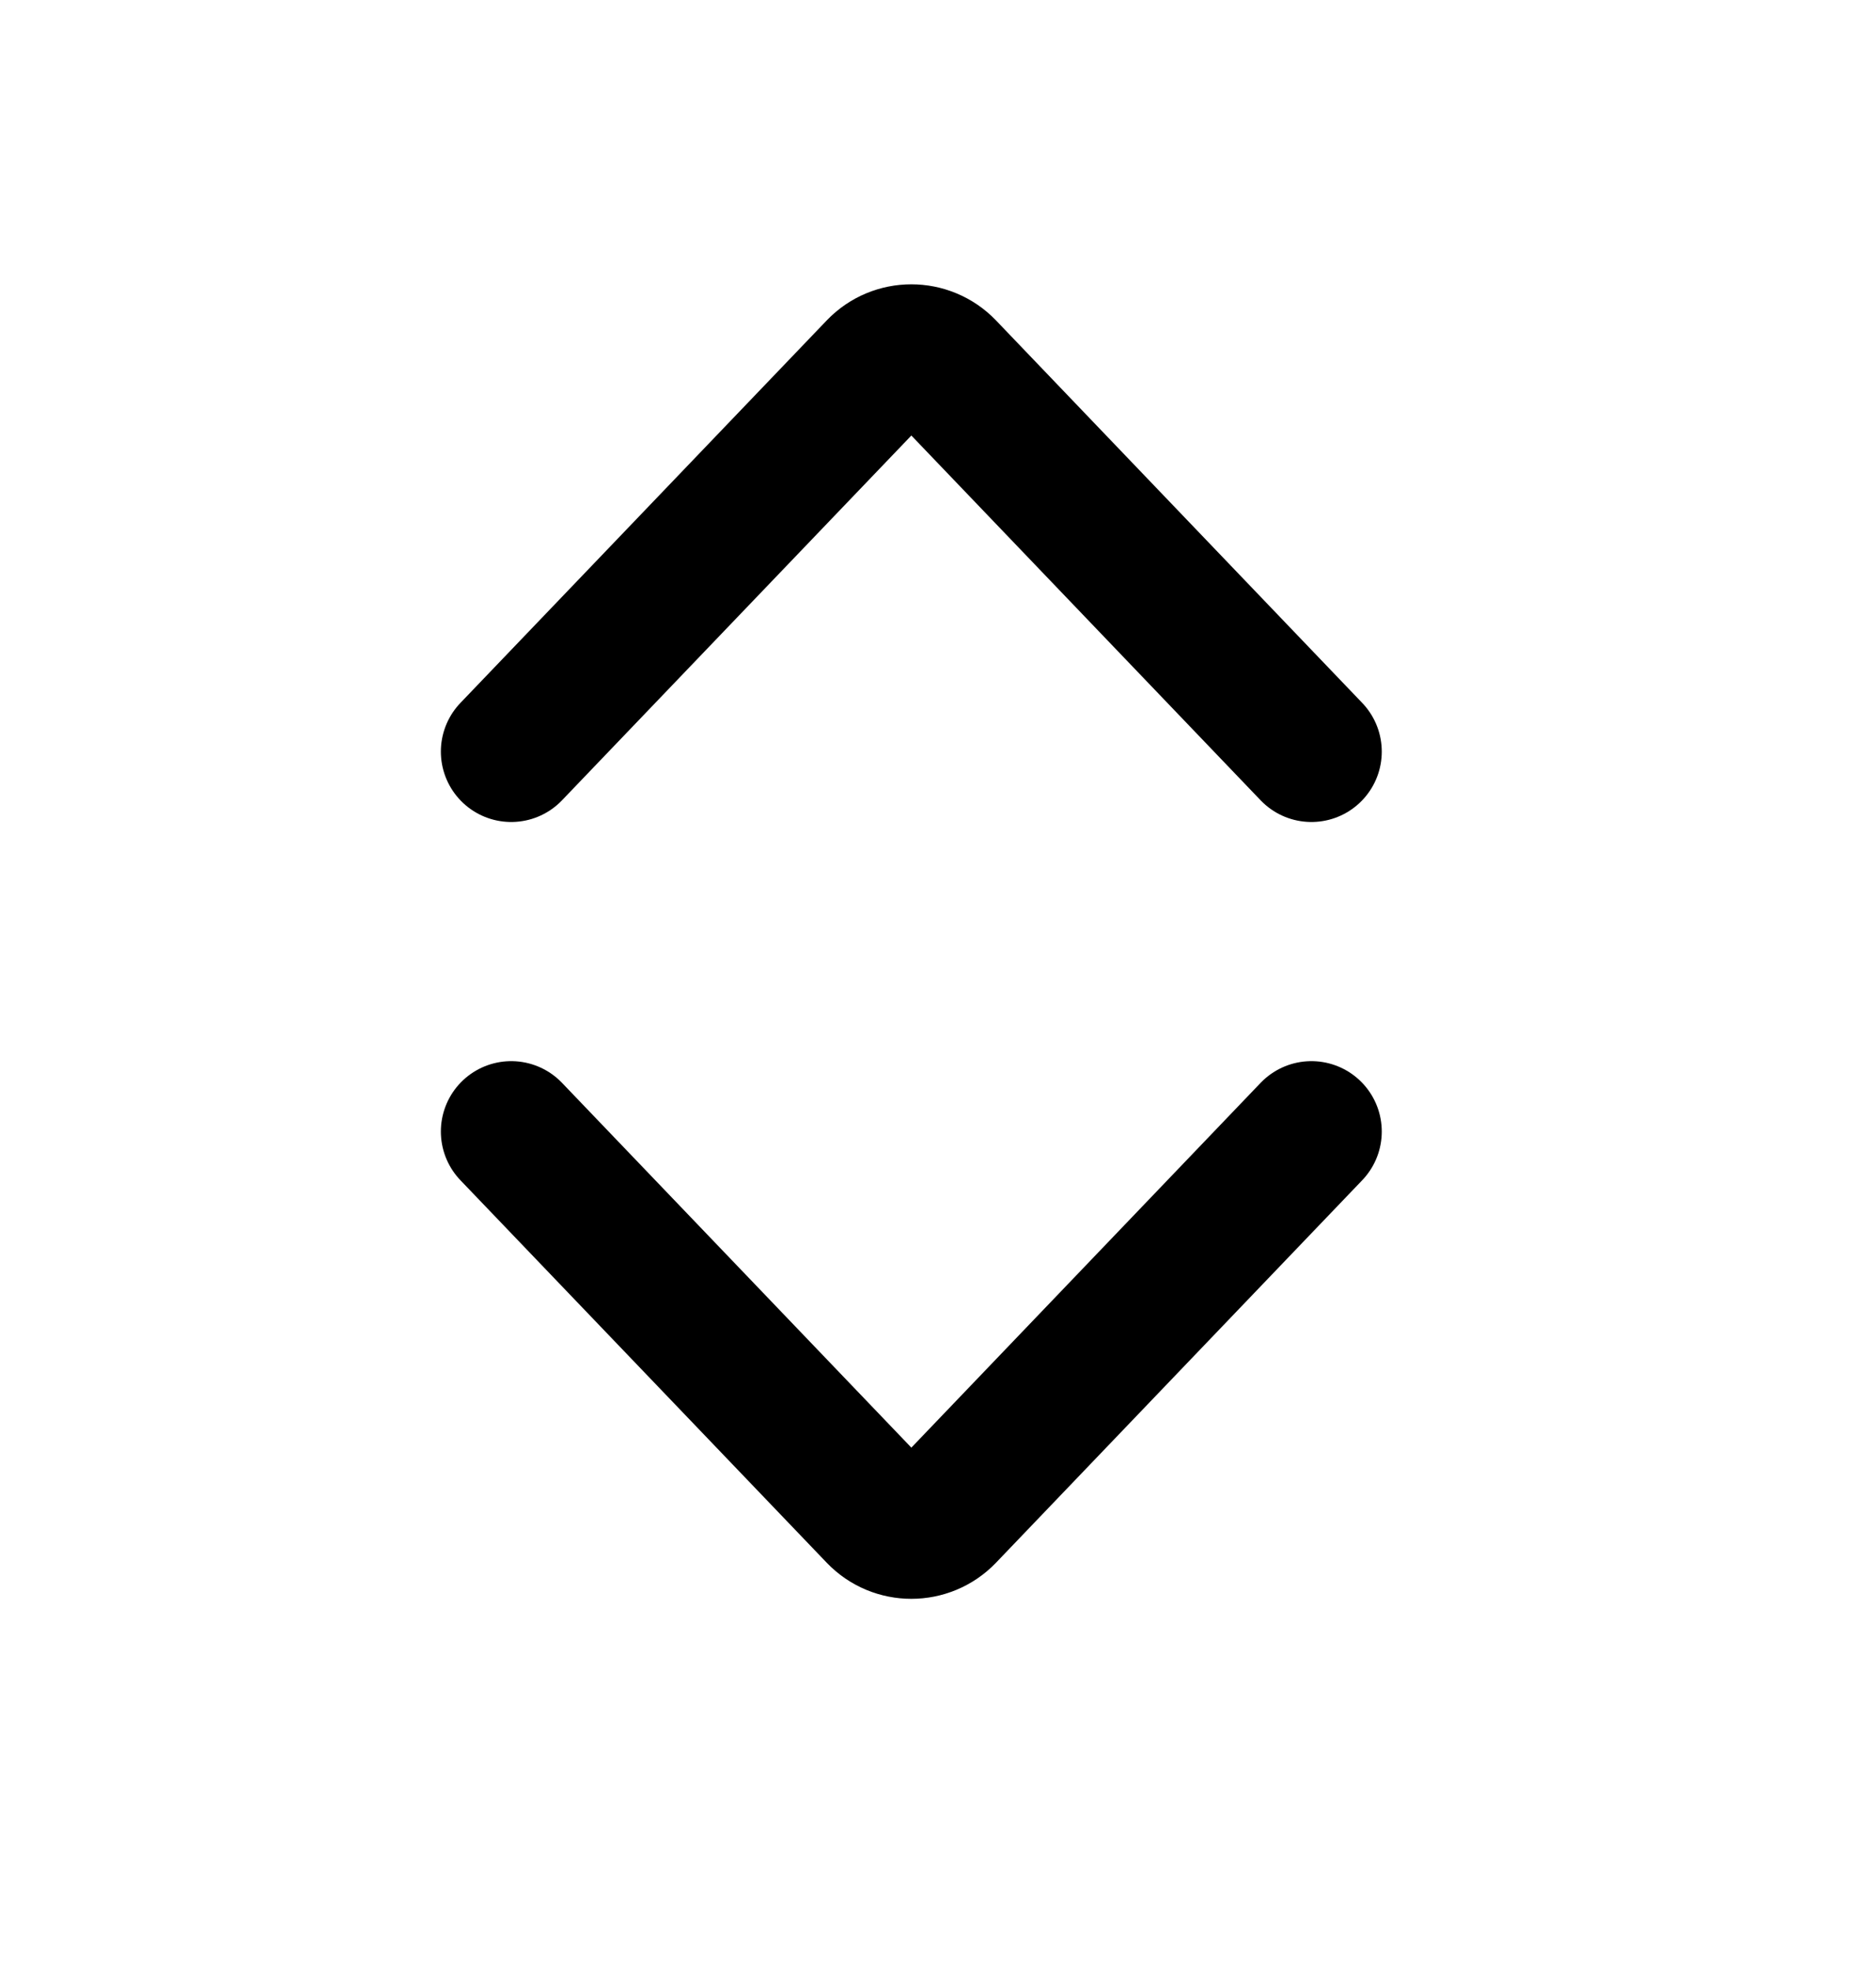 <svg width="20" height="21" viewBox="0 0 20 21" fill="none" xmlns="http://www.w3.org/2000/svg">
<path d="M5.45 8.008L9.355 3.933C9.551 3.728 9.88 3.728 10.077 3.933L13.981 8.008" stroke="currentColor" stroke-width="1.5" stroke-linecap="round" stroke-linejoin="round"/>
<path d="M13.981 12.056L10.077 16.131C9.88 16.336 9.551 16.336 9.355 16.131L5.45 12.056" stroke="currentColor" stroke-width="1.5" stroke-linecap="round" stroke-linejoin="round"/>
</svg>
